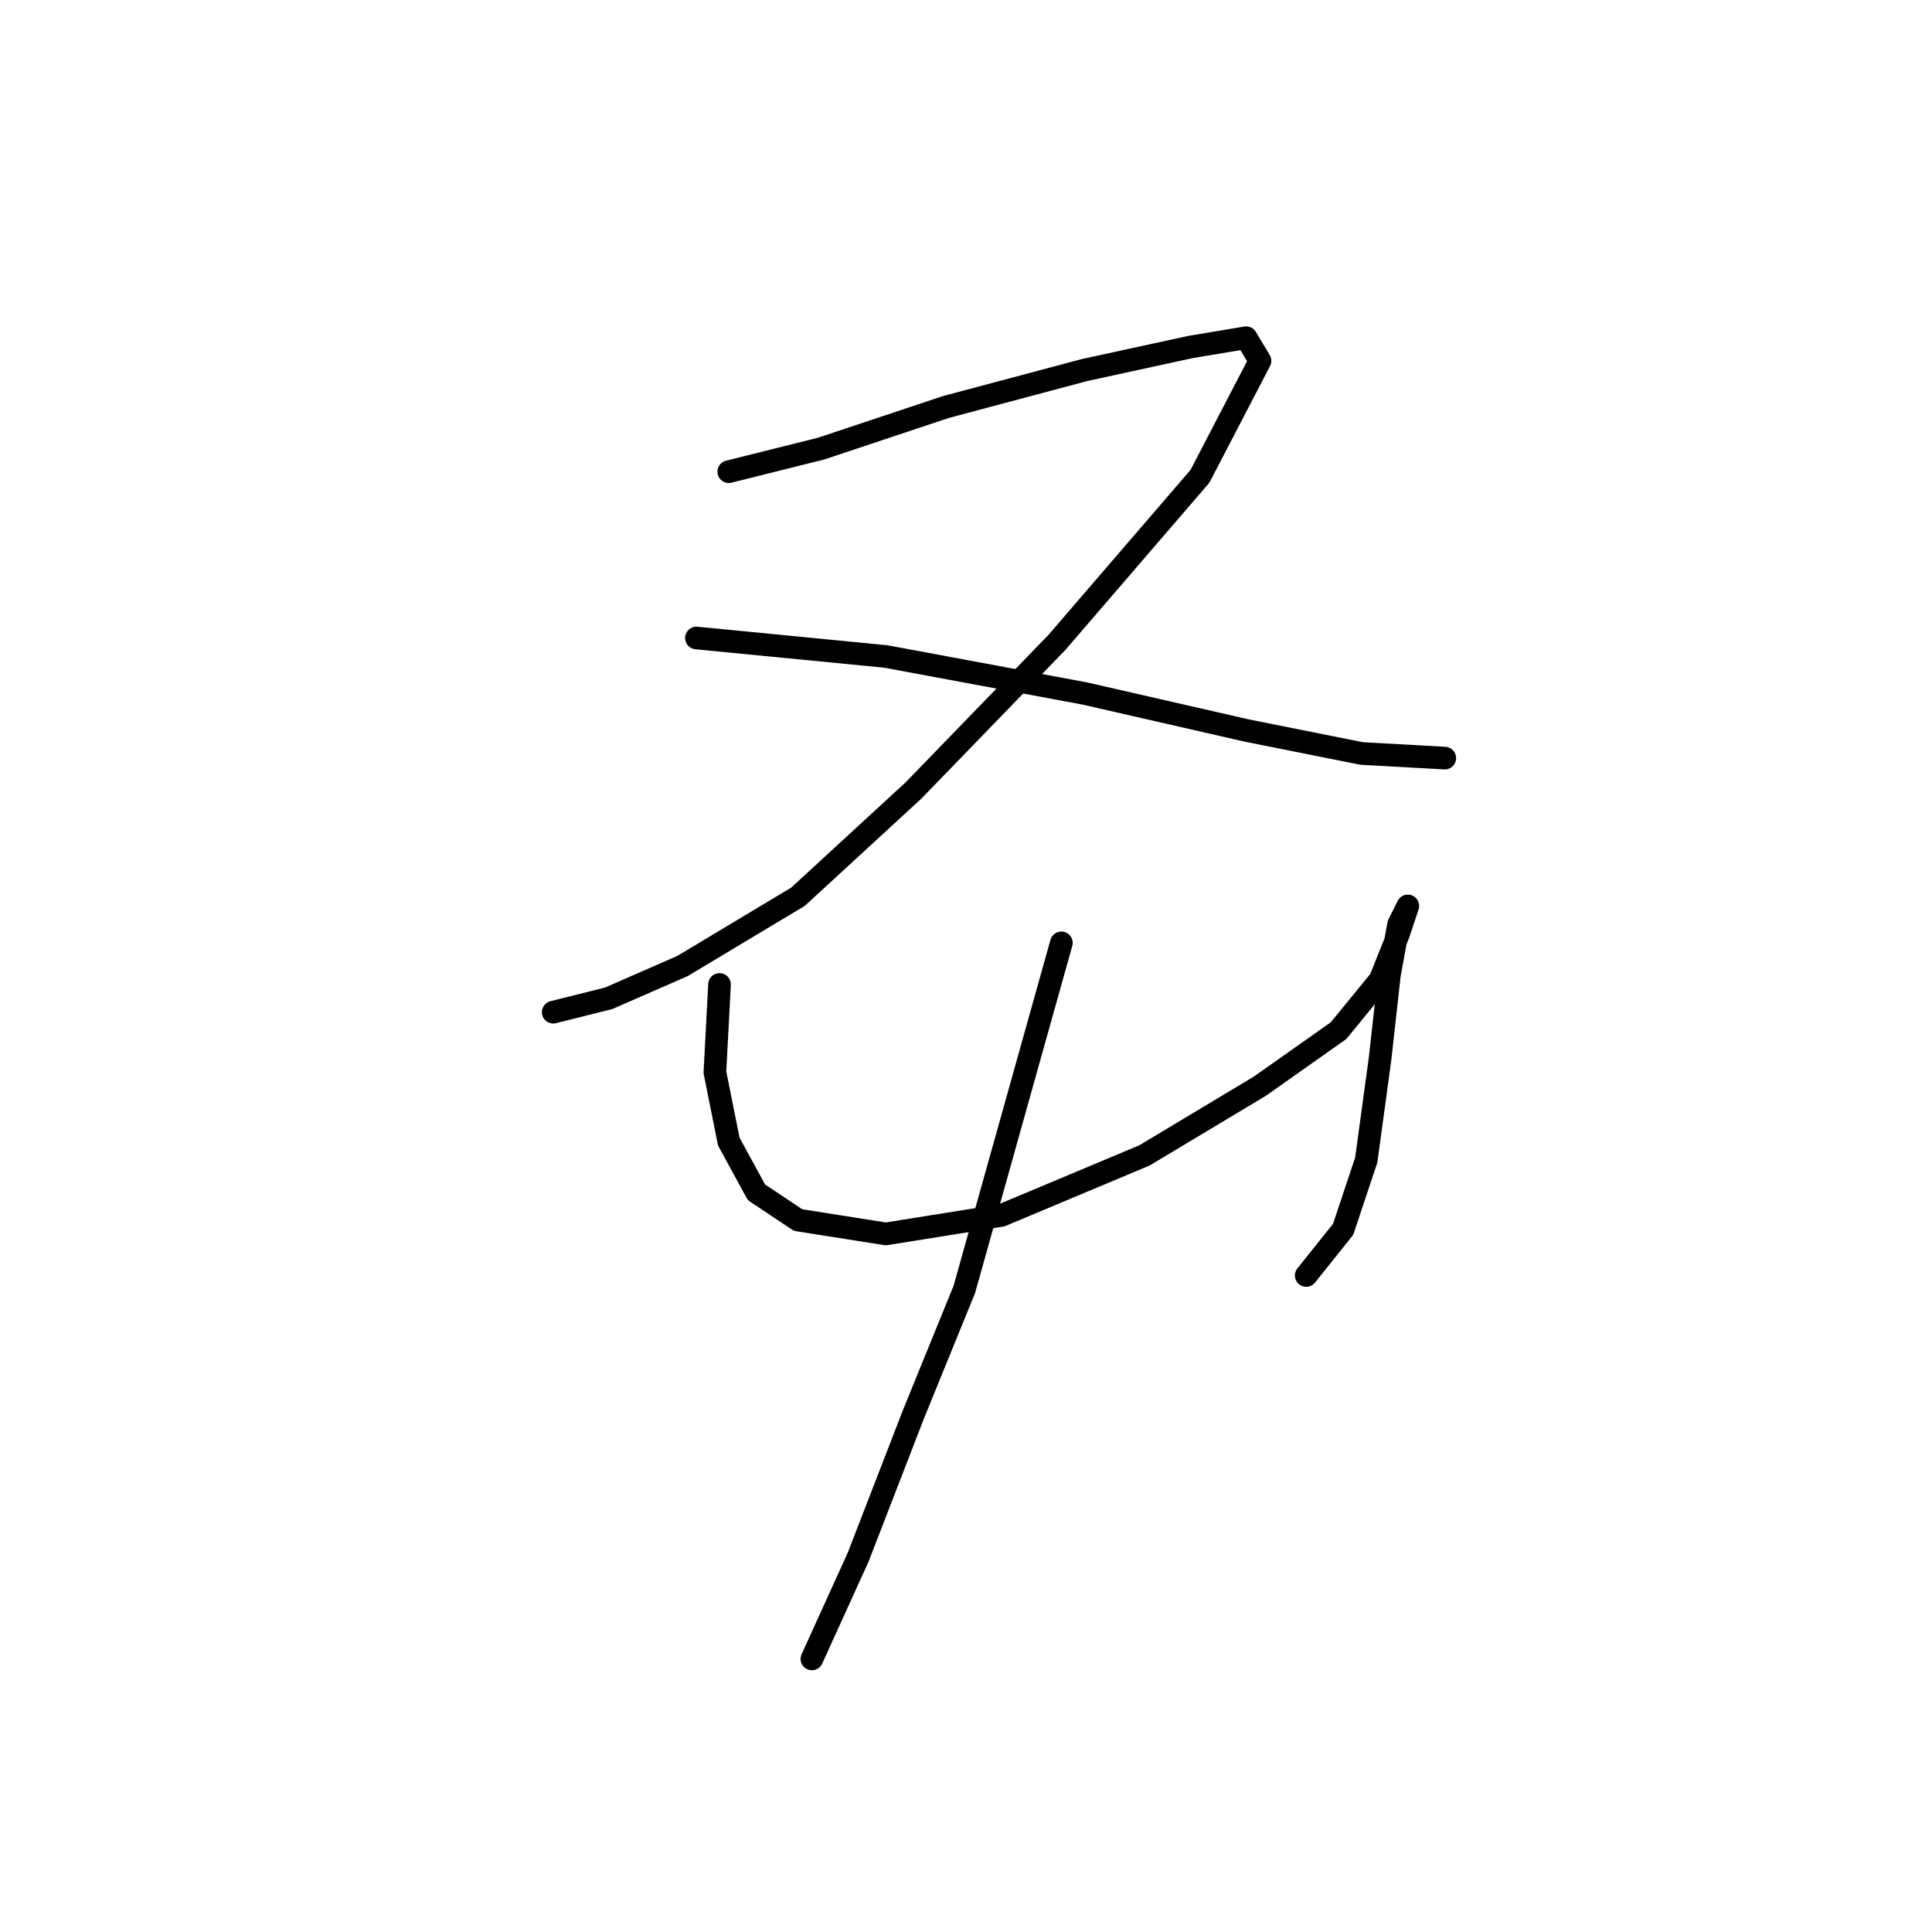 <?xml version="1.0" standalone="no"?>
    <svg width="256" height="256" xmlns="http://www.w3.org/2000/svg" version="1.1">
    <polyline stroke="black" stroke-width="3" stroke-linecap="round" fill="transparent" stroke-linejoin="round" points="96.564 62.501 108.807 59.441 125.334 53.932 143.697 49.035 157.776 45.974 165.121 44.75 166.957 47.811 159 63.113 140.024 85.149 121.049 104.737 105.746 118.816 90.443 127.997 80.649 132.282 73.304 134.119 73.304 134.119 " />
        <polyline stroke="black" stroke-width="3" stroke-linecap="round" fill="transparent" stroke-linejoin="round" points="92.28 84.537 117.376 86.986 143.697 91.883 165.121 96.78 180.424 99.84 191.442 100.452 191.442 100.452 " />
        <polyline stroke="black" stroke-width="3" stroke-linecap="round" fill="transparent" stroke-linejoin="round" points="95.34 130.446 94.728 142.076 96.564 151.258 100.237 157.991 105.746 161.664 117.376 163.5 132.679 161.052 151.655 153.094 166.957 143.912 177.363 136.567 182.872 129.834 185.321 123.713 186.545 120.04 186.545 120.04 185.321 122.488 184.097 129.222 182.872 140.24 181.036 153.706 177.975 162.888 173.079 169.009 173.079 169.009 " />
        <polyline stroke="black" stroke-width="3" stroke-linecap="round" fill="transparent" stroke-linejoin="round" points="140.637 124.937 127.782 170.845 121.049 187.372 113.704 206.348 107.582 219.814 107.582 219.814 " />
        </svg>